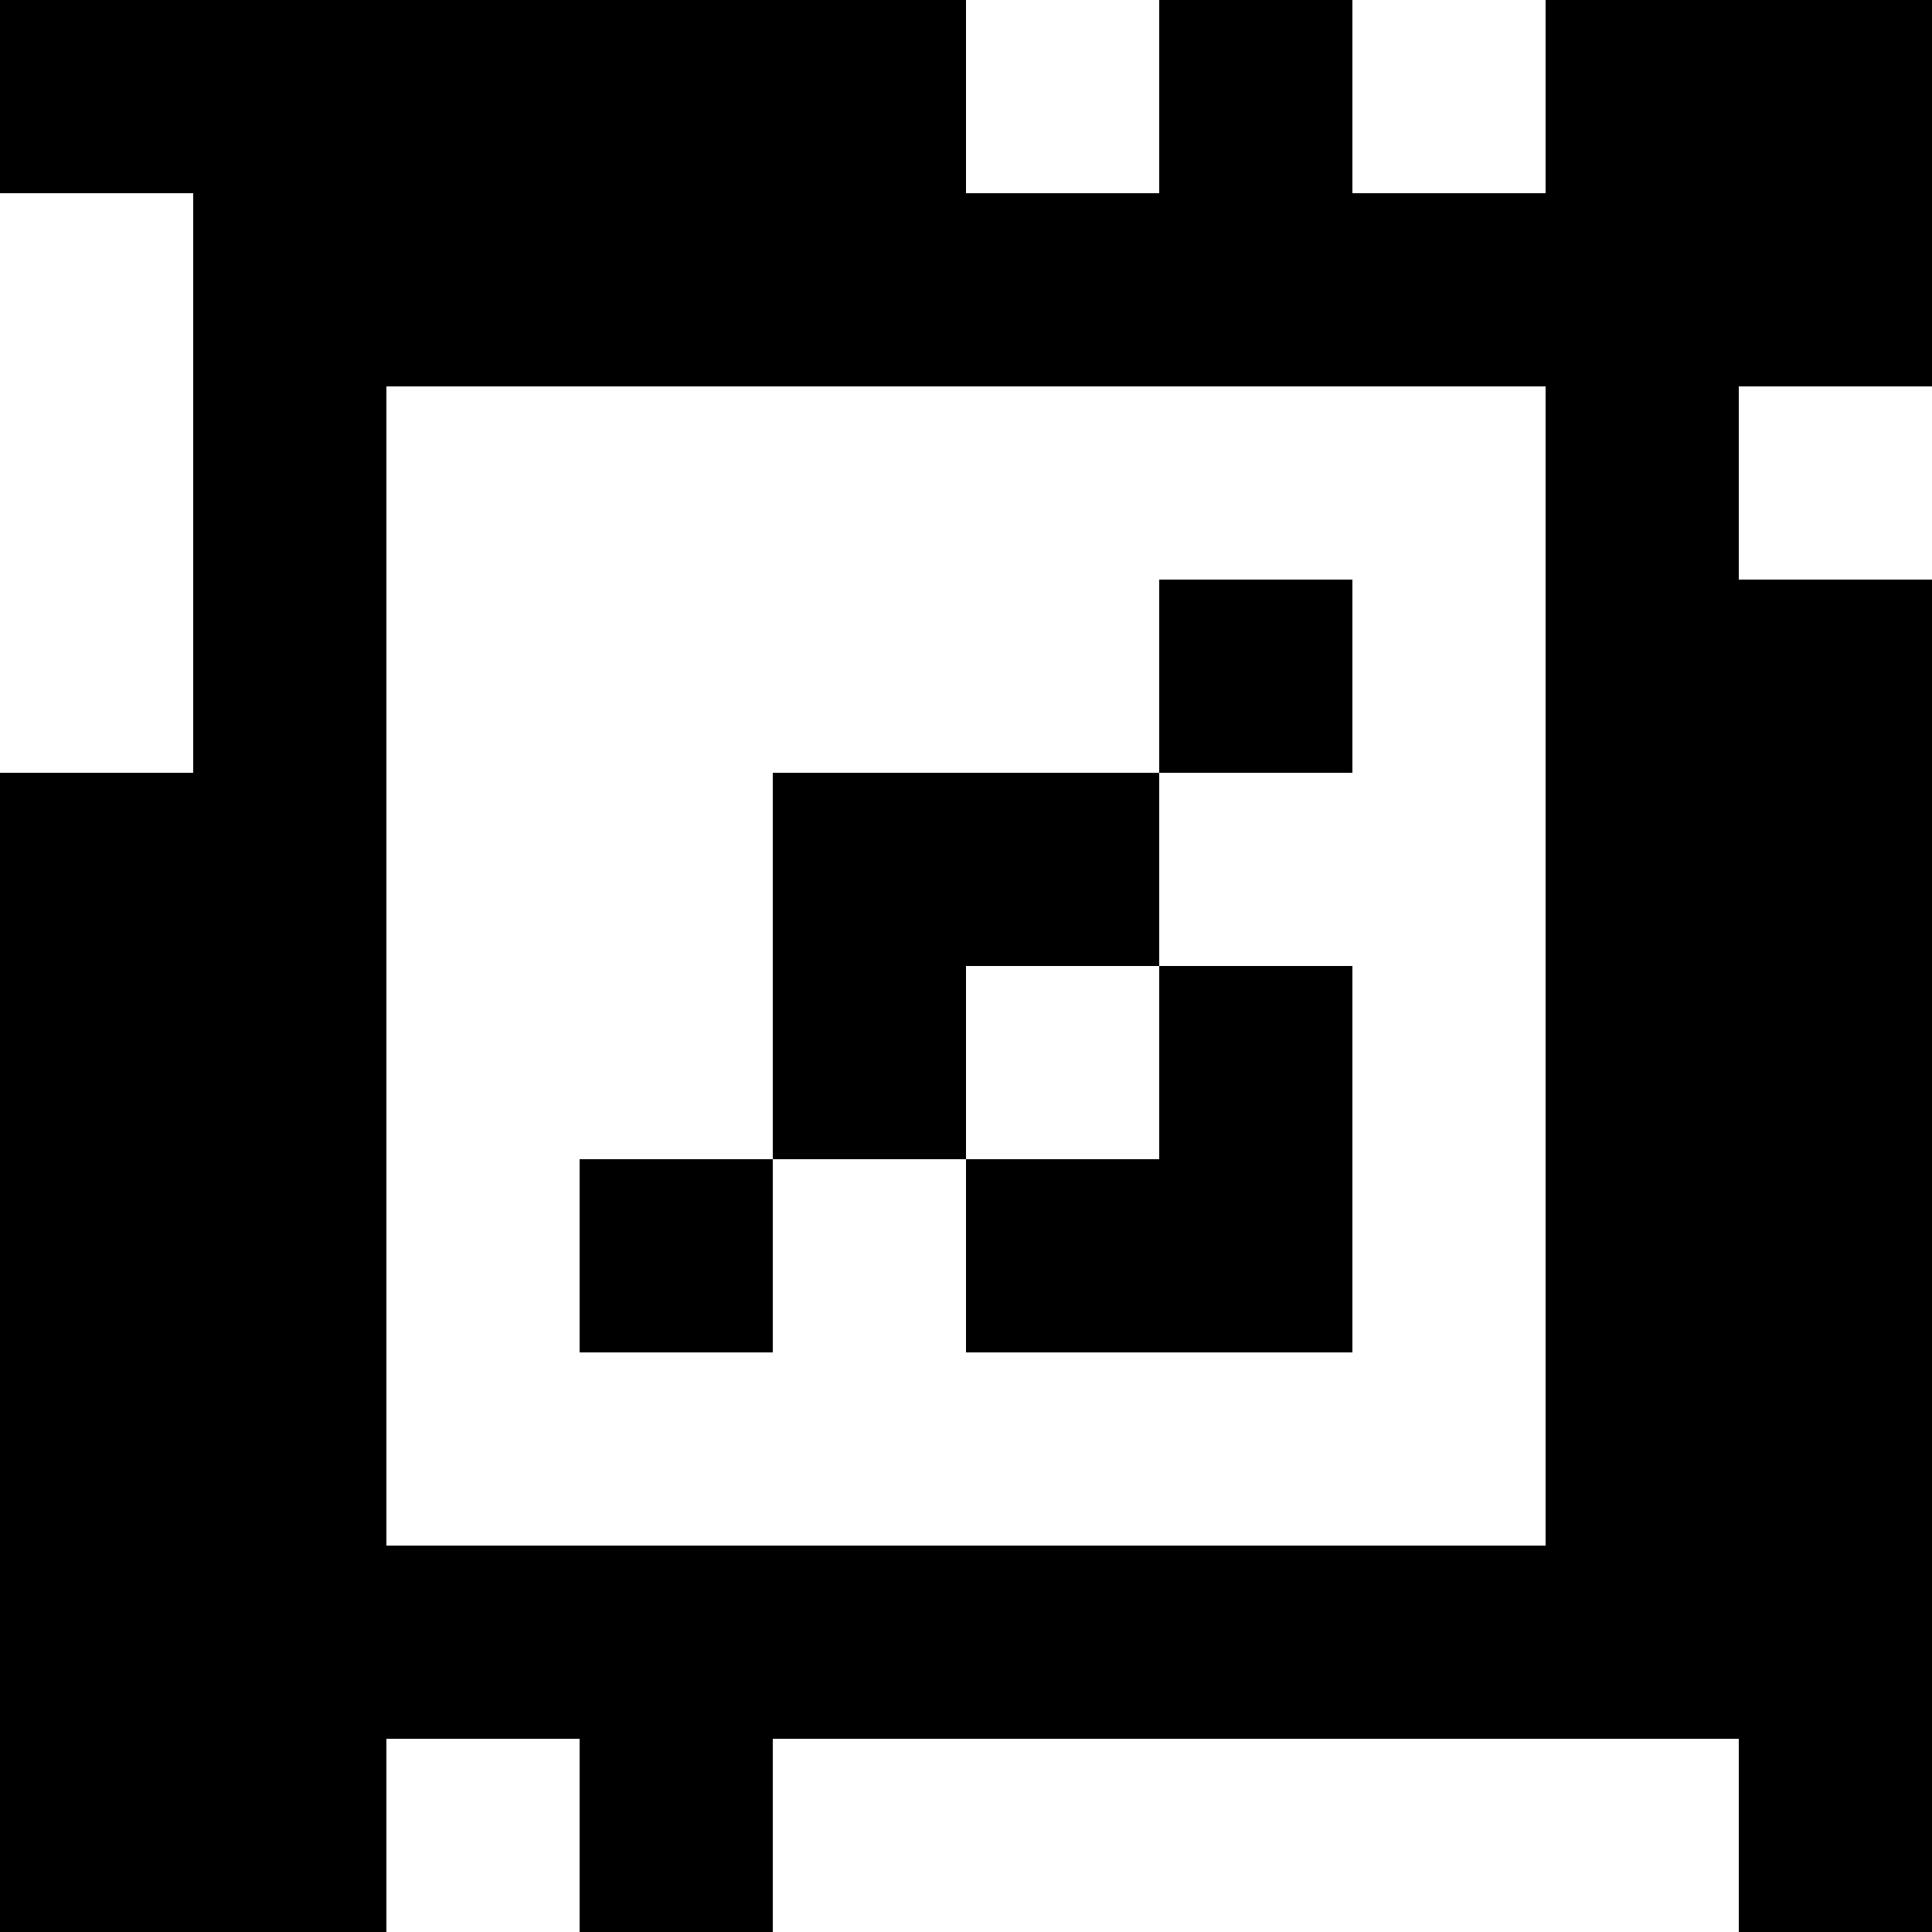 <?xml version="1.0" standalone="yes"?>
<svg xmlns="http://www.w3.org/2000/svg" width="100" height="100">
<rect width="100%" height="100%" fill="#808080" stroke="none"/>
<path style="fill:#000000; stroke:none;" d="M0 0L0 10L10 10L10 40L0 40L0 100L20 100L20 90L30 90L30 100L40 100L40 90L90 90L90 100L100 100L100 30L90 30L90 20L100 20L100 0L80 0L80 10L70 10L70 0L60 0L60 10L50 10L50 0L0 0z"/>
<path style="fill:#ffffff; stroke:none;" d="M50 0L50 10L60 10L60 0L50 0M70 0L70 10L80 10L80 0L70 0M0 10L0 40L10 40L10 10L0 10M20 20L20 80L80 80L80 20L20 20M90 20L90 30L100 30L100 20L90 20z"/>
<path style="fill:#000000; stroke:none;" d="M60 30L60 40L40 40L40 60L30 60L30 70L40 70L40 60L50 60L50 70L70 70L70 50L60 50L60 40L70 40L70 30L60 30z"/>
<path style="fill:#ffffff; stroke:none;" d="M50 50L50 60L60 60L60 50L50 50M20 90L20 100L30 100L30 90L20 90M40 90L40 100L90 100L90 90L40 90z"/>
</svg>
